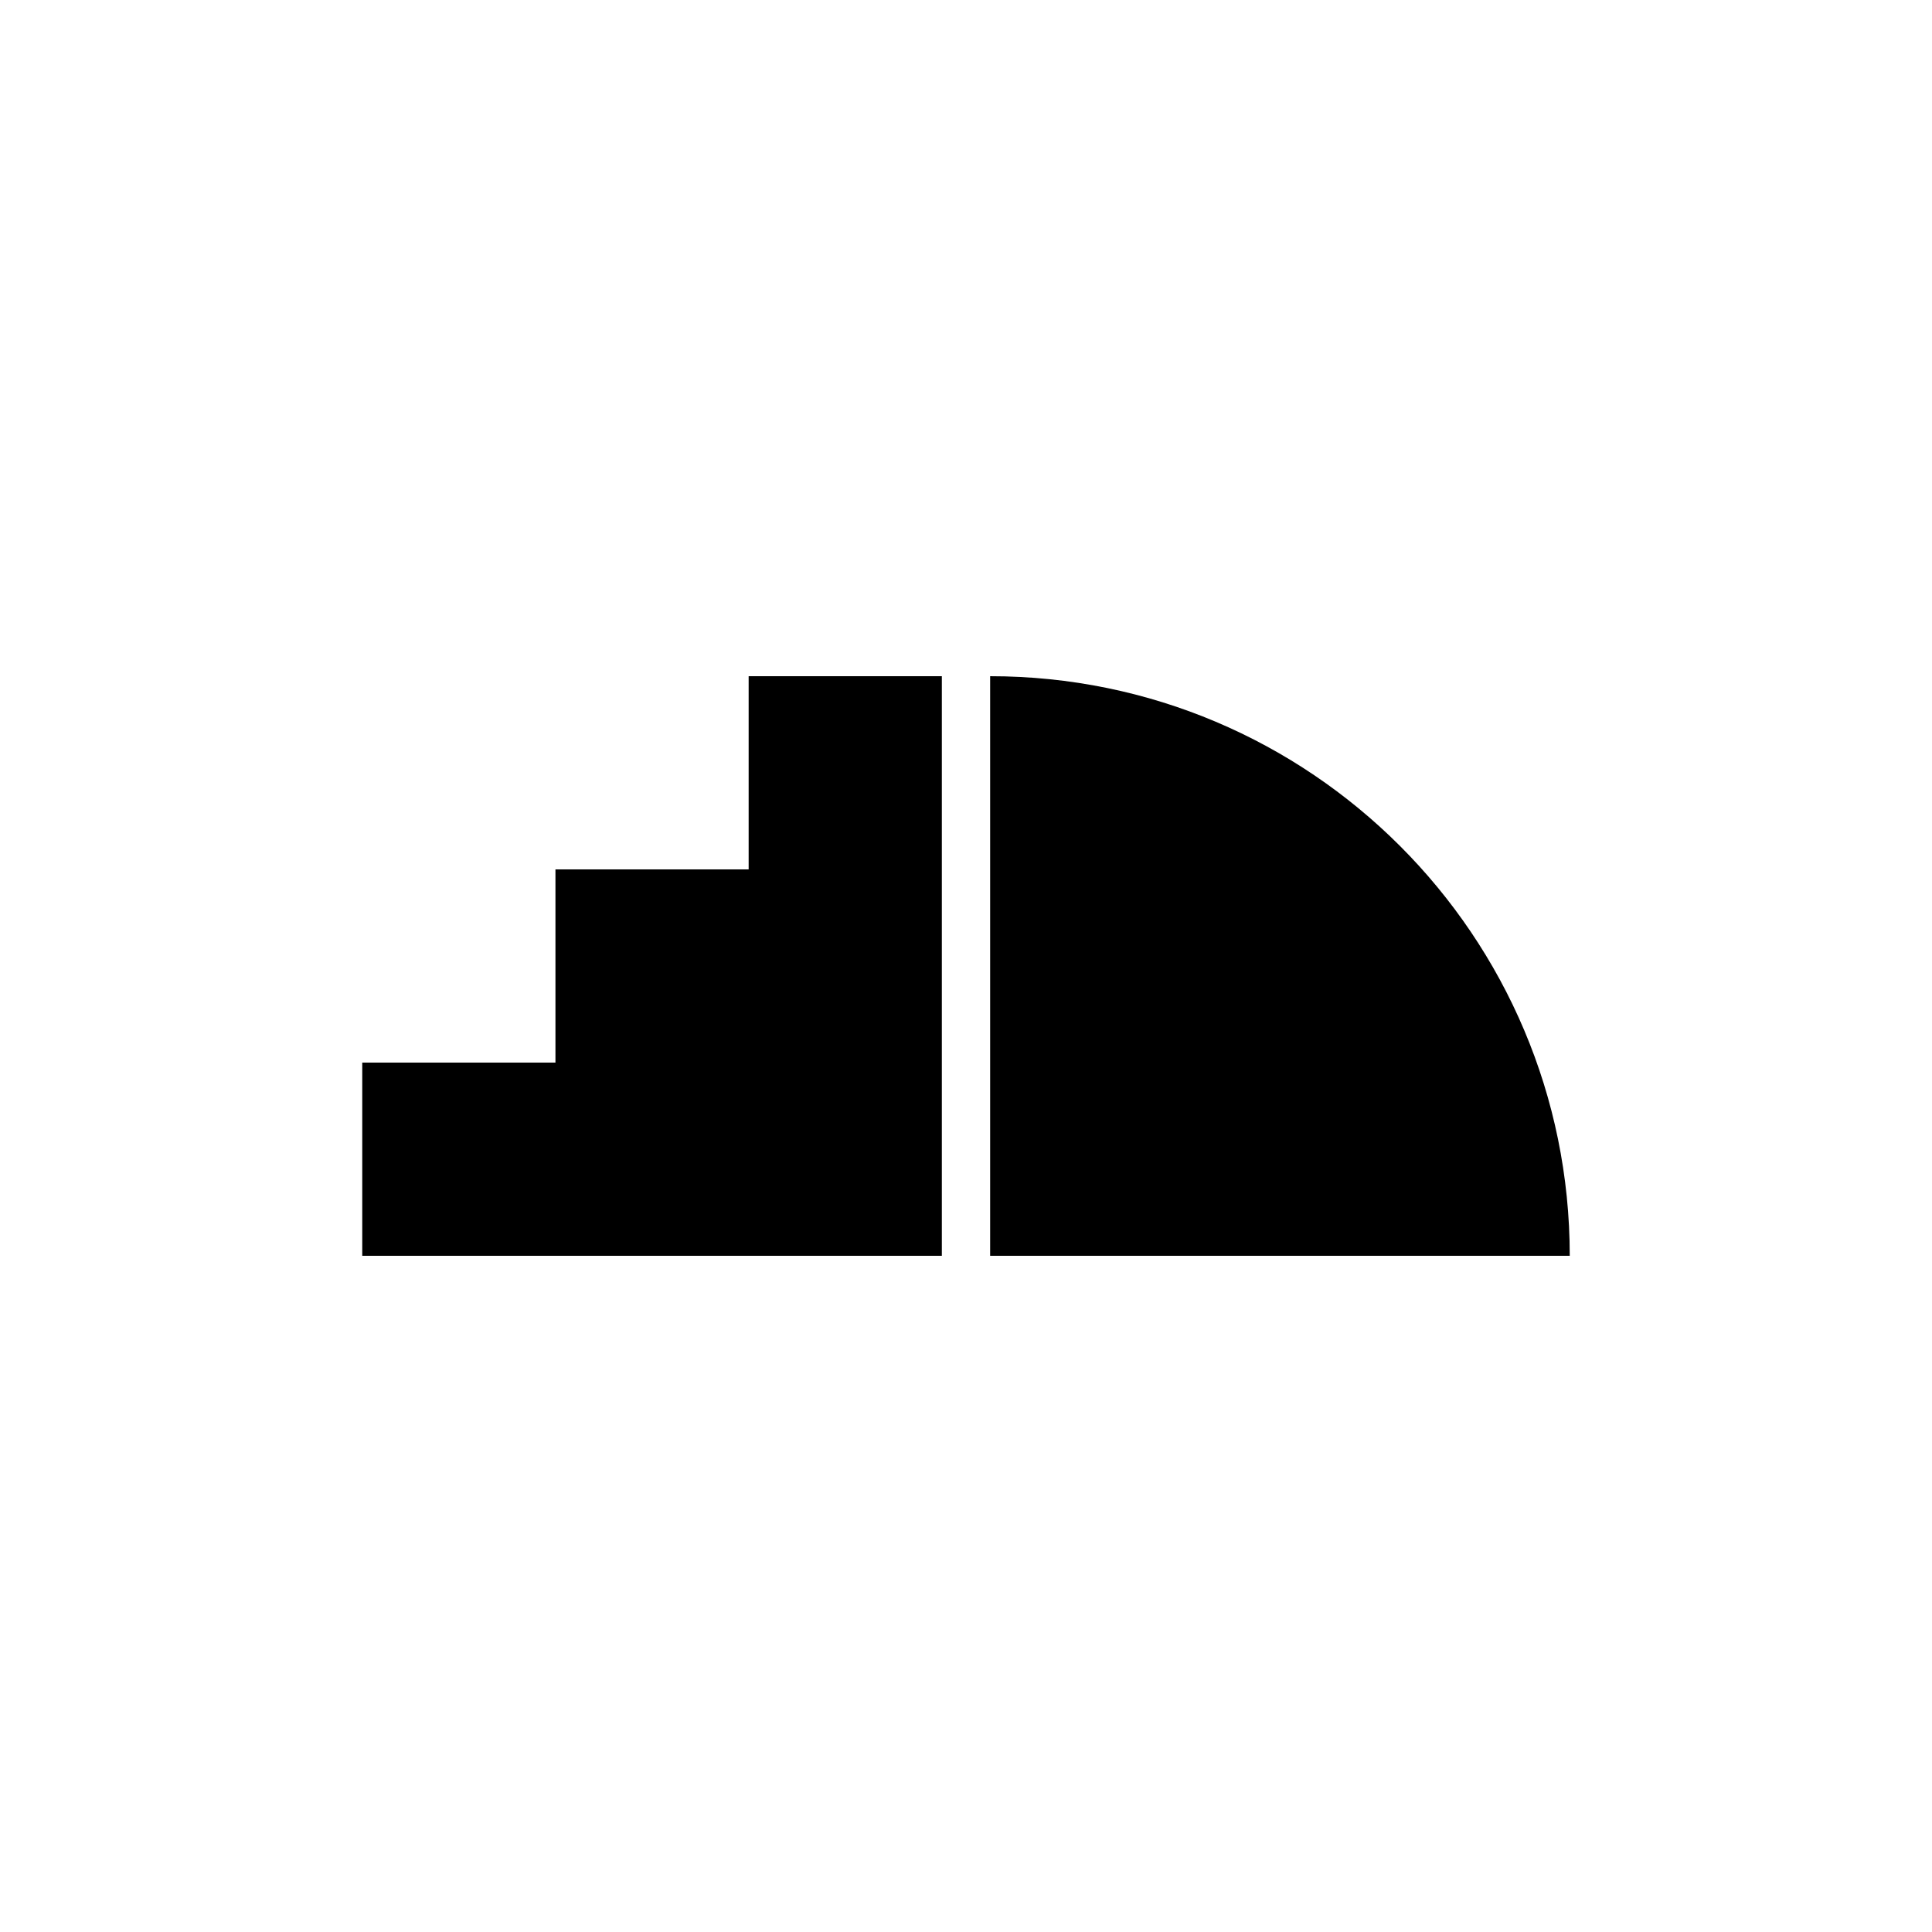 <svg xmlns="http://www.w3.org/2000/svg" width="128" height="128"><path fill-rule="evenodd" clip-rule="evenodd" d="M24 83.2v-12.8h12.8v-12.8h12.8v-12.8h12.8v38.4h-38.4zm41.6 0h38.4c0-21.207-17.192-38.4-38.4-38.4v38.4z"/></svg>